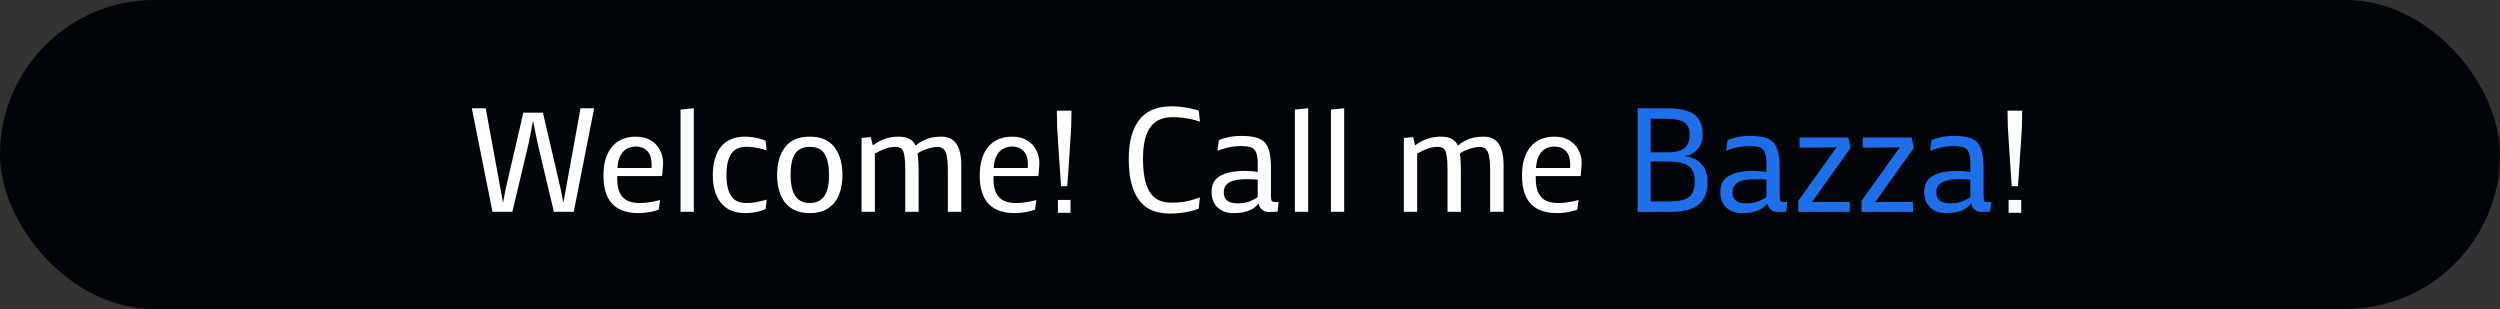 <svg width="1440" height="178" viewBox="0 0 1440 178" fill="none" xmlns="http://www.w3.org/2000/svg">
<rect x="0" y="0" width="1440" height="178" fill="#333333" stroke="none"/>
<g clip-path="url(#clip0_1_3)">
<rect width="1440" height="178" rx="89" fill="#010409"/>
<path d="M283.669 122L271.758 62.359H279.768L288.235 108.511L289.729 116.854L291.306 108.636L301.433 64.891H312.722L322.891 108.677L324.509 116.854L326.003 108.511L334.387 62.359H342.231L330.486 122H319.031L309.734 82.862L307.036 69.622L304.421 82.903L295.125 122H283.669ZM379.419 120.755C378.451 121.115 377.344 121.447 376.099 121.751C375.047 122 373.816 122.221 372.405 122.415C370.994 122.636 369.444 122.747 367.756 122.747C354.309 122.747 347.585 115.567 347.585 101.207C347.585 97.195 348.056 93.805 348.997 91.038C349.937 88.243 351.238 85.933 352.898 84.107C354.558 82.281 356.523 80.925 358.792 80.04C361.06 79.154 363.509 78.711 366.138 78.711C369.569 78.711 372.446 79.403 374.771 80.787C377.095 82.17 378.852 83.996 380.042 86.265C381.259 88.506 381.895 90.914 381.951 93.487C381.951 94.234 381.909 95.175 381.826 96.309C381.771 97.416 381.688 98.467 381.577 99.463C381.494 100.432 381.397 101.082 381.287 101.414H355.513V102.908C355.513 106.478 356.052 109.286 357.131 111.333C358.21 113.381 359.705 114.834 361.614 115.691C363.551 116.521 365.778 116.937 368.296 116.937C369.873 116.937 371.367 116.854 372.778 116.688C374.217 116.494 375.49 116.286 376.597 116.065C377.897 115.816 379.101 115.525 380.208 115.193L379.419 120.755ZM366.304 84.397C365.003 84.397 363.744 84.605 362.527 85.02C361.337 85.407 360.258 86.072 359.29 87.012C358.321 87.953 357.505 89.198 356.841 90.748C356.204 92.269 355.803 94.275 355.637 96.766H375.269C375.269 96.24 375.282 95.894 375.31 95.728C375.338 95.59 375.352 95.368 375.352 95.064V94.441C375.241 90.927 374.342 88.382 372.654 86.805C370.966 85.2 368.849 84.397 366.304 84.397ZM391.995 122V63.106L399.631 62.359V122H391.995ZM428.933 122.747C426.637 122.747 424.395 122.387 422.209 121.668C420.024 120.949 418.073 119.745 416.357 118.057C414.614 116.342 413.217 114.073 412.166 111.25C411.114 108.428 410.588 105.011 410.588 100.999C410.588 98.177 410.824 95.659 411.294 93.445C411.792 91.204 412.47 89.253 413.328 87.593C414.158 85.905 415.154 84.508 416.316 83.401C418.087 81.686 420.024 80.482 422.126 79.79C424.257 79.071 426.457 78.711 428.726 78.711C430.552 78.711 432.212 78.836 433.706 79.085C435.2 79.306 436.487 79.569 437.566 79.874C438.894 80.206 440.028 80.593 440.969 81.036L441.592 86.639C441.066 86.445 440.499 86.265 439.89 86.099C439.309 85.905 438.7 85.739 438.064 85.601C436.985 85.352 435.74 85.117 434.329 84.895C432.917 84.674 431.423 84.564 429.846 84.564C426.028 84.564 423.206 85.822 421.379 88.34C420.439 89.668 419.705 91.37 419.18 93.445C418.682 95.52 418.433 97.997 418.433 100.875C418.433 106.381 419.415 110.476 421.379 113.16C422.348 114.488 423.538 115.456 424.949 116.065C426.36 116.646 427.992 116.937 429.846 116.937C431.423 116.937 432.917 116.84 434.329 116.646C435.767 116.425 437.026 116.189 438.105 115.94C439.351 115.664 440.527 115.332 441.633 114.944L440.969 120.464C440.056 120.879 438.936 121.267 437.607 121.626C436.556 121.931 435.283 122.194 433.789 122.415C432.323 122.636 430.704 122.747 428.933 122.747ZM466.453 122.747C462.192 122.747 458.664 121.82 455.869 119.966C453.075 118.112 450.999 115.539 449.644 112.247C448.288 108.954 447.61 105.149 447.61 100.833C447.61 94.109 449.146 88.742 452.217 84.73C455.316 80.717 460.061 78.711 466.453 78.711C472.817 78.711 477.534 80.717 480.605 84.73C483.704 88.742 485.254 94.109 485.254 100.833C485.254 105.149 484.576 108.954 483.22 112.247C481.864 115.539 479.789 118.112 476.995 119.966C474.228 121.82 470.714 122.747 466.453 122.747ZM466.453 116.937C468.528 116.937 470.271 116.549 471.682 115.774C473.121 115 474.269 113.893 475.127 112.454C476.012 111.015 476.635 109.3 476.995 107.308C477.354 105.288 477.534 103.102 477.534 100.75C477.534 95.631 476.718 91.661 475.085 88.838C473.453 86.016 470.575 84.605 466.453 84.605C464.377 84.605 462.634 84.965 461.223 85.684C459.84 86.376 458.705 87.413 457.82 88.797C456.962 90.153 456.34 91.841 455.952 93.86C455.565 95.853 455.371 98.149 455.371 100.75C455.371 103.102 455.565 105.288 455.952 107.308C456.34 109.3 456.962 111.015 457.82 112.454C458.705 113.893 459.84 115 461.223 115.774C462.634 116.549 464.377 116.937 466.453 116.937ZM496.252 122V79.459L501.606 78.96L502.727 83.733C504.941 82.101 507.251 80.856 509.658 79.998C512.093 79.14 514.694 78.711 517.461 78.711C520.228 78.711 522.4 79.168 523.977 80.081C525.582 80.966 526.702 82.225 527.339 83.858C529.137 82.364 531.213 81.132 533.564 80.164C535.916 79.196 538.808 78.711 542.239 78.711C546.168 78.711 549.059 80.095 550.913 82.862C552.767 85.601 553.694 89.765 553.694 95.355V122H545.974V98.675C545.974 96.129 545.877 93.957 545.684 92.159C545.518 90.36 545.199 88.908 544.729 87.801C543.871 85.67 542.28 84.605 539.956 84.605C538.739 84.605 537.327 84.826 535.723 85.269C534.118 85.684 532.638 86.196 531.282 86.805C529.926 87.413 528.999 87.967 528.501 88.465L528.792 90.706C528.875 91.508 528.944 92.532 528.999 93.777C529.082 94.995 529.124 96.475 529.124 98.218V122H521.404V97.222C521.404 92.242 521.016 88.866 520.242 87.095C519.827 86.127 519.259 85.477 518.54 85.144C517.848 84.785 516.977 84.605 515.925 84.605C513.49 84.605 511.222 85.048 509.119 85.933C507.043 86.819 505.314 87.662 503.931 88.465V122H496.252ZM596.152 120.755C595.184 121.115 594.077 121.447 592.832 121.751C591.781 122 590.549 122.221 589.138 122.415C587.727 122.636 586.178 122.747 584.49 122.747C571.042 122.747 564.319 115.567 564.319 101.207C564.319 97.195 564.789 93.805 565.73 91.038C566.671 88.243 567.971 85.933 569.631 84.107C571.292 82.281 573.256 80.925 575.525 80.04C577.794 79.154 580.243 78.711 582.871 78.711C586.302 78.711 589.18 79.403 591.504 80.787C593.828 82.17 595.585 83.996 596.775 86.265C597.992 88.506 598.629 90.914 598.684 93.487C598.684 94.234 598.643 95.175 598.56 96.309C598.504 97.416 598.421 98.467 598.311 99.463C598.228 100.432 598.131 101.082 598.02 101.414H572.246V102.908C572.246 106.478 572.786 109.286 573.865 111.333C574.944 113.381 576.438 114.834 578.347 115.691C580.284 116.521 582.511 116.937 585.029 116.937C586.606 116.937 588.101 116.854 589.512 116.688C590.951 116.494 592.223 116.286 593.33 116.065C594.631 115.816 595.834 115.525 596.941 115.193L596.152 120.755ZM583.037 84.397C581.737 84.397 580.478 84.605 579.26 85.02C578.07 85.407 576.991 86.072 576.023 87.012C575.055 87.953 574.238 89.198 573.574 90.748C572.938 92.269 572.537 94.275 572.371 96.766H592.002C592.002 96.24 592.016 95.894 592.043 95.728C592.071 95.59 592.085 95.368 592.085 95.064V94.441C591.974 90.927 591.075 88.382 589.387 86.805C587.699 85.2 585.583 84.397 583.037 84.397ZM611.177 107.266C611.121 106.298 611.038 105.177 610.928 103.904C610.845 102.604 610.748 101.165 610.637 99.588C610.444 96.904 610.208 93.445 609.932 89.212C609.655 84.951 609.323 79.804 608.936 73.772C608.936 73.219 608.908 72.043 608.853 70.245C608.825 68.418 608.783 66.246 608.728 63.728H617.195C617.167 66.246 617.126 68.418 617.07 70.245C617.015 72.043 616.987 73.219 616.987 73.772C616.6 79.804 616.268 84.951 615.991 89.212C615.715 93.445 615.479 96.904 615.286 99.588C615.175 101.165 615.064 102.604 614.954 103.904C614.871 105.177 614.801 106.298 614.746 107.266H611.177ZM609.351 122.581V115.152H616.614V122.581H609.351ZM673.931 122.996C670.583 122.996 667.47 122.526 664.592 121.585C661.715 120.617 659.211 118.929 657.08 116.521C654.95 114.114 653.262 110.891 652.017 106.851C650.799 102.784 650.177 97.776 650.149 91.827C650.149 86.072 650.771 81.243 652.017 77.342C653.262 73.44 654.977 70.286 657.163 67.879C659.377 65.499 661.978 63.798 664.966 62.774C667.954 61.75 671.219 61.238 674.761 61.238C677.002 61.238 679.077 61.377 680.986 61.653C682.923 61.902 684.597 62.179 686.008 62.483C686.838 62.677 687.627 62.871 688.374 63.065C689.121 63.258 689.827 63.466 690.491 63.687L691.155 70.12C689.827 69.622 688.305 69.165 686.589 68.751C685.178 68.446 683.532 68.156 681.65 67.879C679.769 67.602 677.763 67.464 675.632 67.464C672.948 67.464 670.541 67.879 668.411 68.709C666.28 69.539 664.468 70.895 662.974 72.776C661.479 74.658 660.331 77.134 659.529 80.206C658.754 83.249 658.367 87.095 658.367 91.744C658.422 100.625 659.806 107.045 662.517 111.001C663.901 113.021 665.616 114.488 667.664 115.401C669.711 116.314 672.104 116.757 674.844 116.729C677.14 116.757 679.271 116.632 681.235 116.355C683.2 116.051 684.929 115.678 686.423 115.235C688.139 114.764 689.716 114.266 691.155 113.741L690.449 120.215C689.176 120.713 687.641 121.184 685.842 121.626C684.376 121.986 682.633 122.304 680.613 122.581C678.593 122.858 676.366 122.996 673.931 122.996ZM732.078 112.828C732.078 114.432 732.244 115.429 732.576 115.816C732.908 116.176 733.572 116.355 734.568 116.355C734.872 116.355 735.19 116.355 735.522 116.355C735.882 116.328 736.2 116.314 736.477 116.314L735.896 121.917C735.896 121.917 735.592 121.931 734.983 121.958C734.402 121.986 733.752 122.014 733.032 122.042C732.313 122.097 731.732 122.125 731.289 122.125C729.712 122.125 728.467 121.82 727.554 121.211C726.641 120.575 725.99 119.869 725.603 119.095C725.216 118.292 725.022 117.642 725.022 117.144C724.441 117.946 723.569 118.79 722.407 119.676C721.245 120.534 719.682 121.267 717.717 121.875C715.753 122.457 713.263 122.747 710.247 122.747C706.567 122.747 703.578 121.654 701.282 119.468C699.013 117.255 697.878 114.294 697.878 110.586C697.878 107.266 698.792 104.734 700.618 102.991C702.444 101.248 704.81 100.058 707.715 99.422C710.62 98.758 713.678 98.426 716.887 98.426C717.856 98.426 718.796 98.467 719.709 98.55C720.623 98.606 721.439 98.661 722.158 98.716L724.441 99.048V94.358C724.441 91.398 724.137 89.198 723.528 87.759C722.919 86.293 721.909 85.324 720.498 84.854C719.115 84.384 717.233 84.148 714.854 84.148C712.087 84.148 709.527 84.439 707.175 85.02C704.851 85.573 702.873 86.168 701.24 86.805L702.07 80.662C703.371 80.109 705.086 79.583 707.217 79.085C709.347 78.559 712.087 78.296 715.435 78.296C719.917 78.296 723.362 78.891 725.769 80.081C728.176 81.271 729.823 83.208 730.708 85.892C731.621 88.576 732.078 92.159 732.078 96.641V112.828ZM718.132 103.199C716.915 103.199 715.545 103.268 714.023 103.406C712.502 103.517 711.049 103.821 709.666 104.319C708.282 104.79 707.134 105.551 706.221 106.602C705.335 107.626 704.893 109.051 704.893 110.877C704.893 113.007 705.57 114.585 706.926 115.608C708.31 116.632 710.26 117.144 712.778 117.144C715.601 117.144 717.966 116.757 719.875 115.982C721.812 115.18 723.334 114.363 724.441 113.533V103.448L722.407 103.323L718.132 103.199ZM745.857 122V63.106L753.494 62.359V122H745.857ZM766.609 122V63.106L774.246 62.359V122H766.609ZM808.611 122V79.459L813.965 78.96L815.085 83.733C817.299 82.101 819.609 80.856 822.017 79.998C824.451 79.14 827.052 78.711 829.819 78.711C832.586 78.711 834.758 79.168 836.335 80.081C837.94 80.966 839.061 82.225 839.697 83.858C841.496 82.364 843.571 81.132 845.923 80.164C848.275 79.196 851.166 78.711 854.597 78.711C858.526 78.711 861.418 80.095 863.271 82.862C865.125 85.601 866.052 89.765 866.052 95.355V122H858.333V98.675C858.333 96.129 858.236 93.957 858.042 92.159C857.876 90.36 857.558 88.908 857.087 87.801C856.23 85.67 854.639 84.605 852.314 84.605C851.097 84.605 849.686 84.826 848.081 85.269C846.476 85.684 844.996 86.196 843.64 86.805C842.284 87.413 841.357 87.967 840.859 88.465L841.15 90.706C841.233 91.508 841.302 92.532 841.357 93.777C841.44 94.995 841.482 96.475 841.482 98.218V122H833.762V97.222C833.762 92.242 833.375 88.866 832.6 87.095C832.185 86.127 831.618 85.477 830.898 85.144C830.207 84.785 829.335 84.605 828.284 84.605C825.849 84.605 823.58 85.048 821.477 85.933C819.402 86.819 817.673 87.662 816.289 88.465V122H808.611ZM908.511 120.755C907.542 121.115 906.436 121.447 905.19 121.751C904.139 122 902.908 122.221 901.497 122.415C900.085 122.636 898.536 122.747 896.848 122.747C883.401 122.747 876.677 115.567 876.677 101.207C876.677 97.195 877.148 93.805 878.088 91.038C879.029 88.243 880.33 85.933 881.99 84.107C883.65 82.281 885.614 80.925 887.883 80.04C890.152 79.154 892.601 78.711 895.229 78.711C898.66 78.711 901.538 79.403 903.862 80.787C906.187 82.17 907.944 83.996 909.133 86.265C910.351 88.506 910.987 90.914 911.042 93.487C911.042 94.234 911.001 95.175 910.918 96.309C910.863 97.416 910.78 98.467 910.669 99.463C910.586 100.432 910.489 101.082 910.378 101.414H884.604V102.908C884.604 106.478 885.144 109.286 886.223 111.333C887.302 113.381 888.796 114.834 890.706 115.691C892.642 116.521 894.87 116.937 897.388 116.937C898.965 116.937 900.459 116.854 901.87 116.688C903.309 116.494 904.582 116.286 905.688 116.065C906.989 115.816 908.193 115.525 909.299 115.193L908.511 120.755ZM895.396 84.397C894.095 84.397 892.836 84.605 891.619 85.02C890.429 85.407 889.35 86.072 888.381 87.012C887.413 87.953 886.597 89.198 885.933 90.748C885.296 92.269 884.895 94.275 884.729 96.766H904.36C904.36 96.24 904.374 95.894 904.402 95.728C904.43 95.59 904.443 95.368 904.443 95.064V94.441C904.333 90.927 903.433 88.382 901.746 86.805C900.058 85.2 897.941 84.397 895.396 84.397ZM1158.78 107.266C1158.72 106.298 1158.64 105.177 1158.53 103.904C1158.45 102.604 1158.35 101.165 1158.24 99.588C1158.05 96.904 1157.81 93.445 1157.53 89.212C1157.26 84.951 1156.93 79.804 1156.54 73.772C1156.54 73.219 1156.51 72.043 1156.46 70.245C1156.43 68.418 1156.39 66.246 1156.33 63.728H1164.8C1164.77 66.246 1164.73 68.418 1164.67 70.245C1164.62 72.043 1164.59 73.219 1164.59 73.772C1164.2 79.804 1163.87 84.951 1163.59 89.212C1163.32 93.445 1163.08 96.904 1162.89 99.588C1162.78 101.165 1162.67 102.604 1162.56 103.904C1162.47 105.177 1162.4 106.298 1162.35 107.266H1158.78ZM1156.95 122.581V115.152H1164.22V122.581H1156.95Z" fill="white"/>
<path d="M943.291 122V62.359H959.685C967.349 62.359 972.786 63.562 975.996 65.97C979.15 68.322 980.728 72.334 980.728 78.006C980.728 80.109 980.326 81.907 979.524 83.401C978.749 84.895 977.781 86.141 976.619 87.137C975.401 88.188 974.17 88.908 972.925 89.295C971.707 89.682 970.767 89.904 970.103 89.959C972.703 90.18 974.945 90.831 976.826 91.91C977.656 92.38 978.486 92.975 979.316 93.694C980.146 94.414 980.866 95.272 981.475 96.268C982.111 97.291 982.609 98.495 982.969 99.878C983.356 101.262 983.55 102.894 983.55 104.776C983.55 110.725 981.82 115.083 978.362 117.85C974.931 120.617 969.757 122 962.839 122H943.291ZM950.803 87.759H960.474C962.853 87.759 964.859 87.538 966.492 87.095C968.124 86.625 969.438 85.975 970.435 85.144C972.316 83.567 973.257 81.077 973.257 77.674C973.257 75.737 972.98 74.201 972.427 73.067C971.901 71.905 971.057 70.978 969.895 70.286C967.626 69.013 963.877 68.377 958.647 68.377H950.803V87.759ZM950.803 116.023H960.847C963.365 116.023 965.579 115.871 967.488 115.567C969.425 115.235 971.029 114.681 972.302 113.907C973.575 113.104 974.53 111.984 975.166 110.545C975.83 109.078 976.162 107.128 976.162 104.693C976.162 102.369 975.858 100.473 975.249 99.007C974.64 97.513 973.7 96.323 972.427 95.438C971.154 94.552 969.549 93.93 967.612 93.57C965.675 93.21 963.379 93.03 960.723 93.03H950.803V116.023ZM1025.1 112.828C1025.1 114.432 1025.26 115.429 1025.59 115.816C1025.93 116.176 1026.59 116.355 1027.59 116.355C1027.89 116.355 1028.21 116.355 1028.54 116.355C1028.9 116.328 1029.22 116.314 1029.49 116.314L1028.91 121.917C1028.91 121.917 1028.61 121.931 1028 121.958C1027.42 121.986 1026.77 122.014 1026.05 122.042C1025.33 122.097 1024.75 122.125 1024.31 122.125C1022.73 122.125 1021.48 121.82 1020.57 121.211C1019.66 120.575 1019.01 119.869 1018.62 119.095C1018.23 118.292 1018.04 117.642 1018.04 117.144C1017.46 117.946 1016.59 118.79 1015.42 119.676C1014.26 120.534 1012.7 121.267 1010.73 121.875C1008.77 122.457 1006.28 122.747 1003.26 122.747C999.584 122.747 996.596 121.654 994.299 119.468C992.03 117.255 990.896 114.294 990.896 110.586C990.896 107.266 991.809 104.734 993.635 102.991C995.461 101.248 997.827 100.058 1000.73 99.422C1003.64 98.758 1006.7 98.426 1009.9 98.426C1010.87 98.426 1011.81 98.467 1012.73 98.55C1013.64 98.606 1014.46 98.661 1015.18 98.716L1017.46 99.048V94.358C1017.46 91.398 1017.15 89.198 1016.55 87.759C1015.94 86.293 1014.93 85.324 1013.52 84.854C1012.13 84.384 1010.25 84.148 1007.87 84.148C1005.1 84.148 1002.54 84.439 1000.19 85.02C997.869 85.573 995.89 86.168 994.258 86.805L995.088 80.662C996.388 80.109 998.104 79.583 1000.23 79.085C1002.36 78.559 1005.1 78.296 1008.45 78.296C1012.93 78.296 1016.38 78.891 1018.79 80.081C1021.19 81.271 1022.84 83.208 1023.73 85.892C1024.64 88.576 1025.1 92.159 1025.1 96.641V112.828ZM1011.15 103.199C1009.93 103.199 1008.56 103.268 1007.04 103.406C1005.52 103.517 1004.07 103.821 1002.68 104.319C1001.3 104.79 1000.15 105.551 999.238 106.602C998.353 107.626 997.91 109.051 997.91 110.877C997.91 113.007 998.588 114.585 999.944 115.608C1001.33 116.632 1003.28 117.144 1005.8 117.144C1008.62 117.144 1010.98 116.757 1012.89 115.982C1014.83 115.18 1016.35 114.363 1017.46 113.533V103.448L1015.42 103.323L1011.15 103.199ZM1035.8 122V115.65L1057.88 84.812L1048.01 85.02H1036.51V79.21H1064.65L1065.98 85.144L1043.65 116.438L1051.45 116.272H1065.48V122H1035.8ZM1072.24 122V115.65L1094.32 84.812L1084.45 85.02H1072.95V79.21H1101.09L1102.42 85.144L1080.09 116.438L1087.89 116.272H1101.92V122H1072.24ZM1142.55 112.828C1142.55 114.432 1142.72 115.429 1143.05 115.816C1143.38 116.176 1144.05 116.355 1145.04 116.355C1145.35 116.355 1145.66 116.355 1146 116.355C1146.36 116.328 1146.67 116.314 1146.95 116.314L1146.37 121.917C1146.37 121.917 1146.07 121.931 1145.46 121.958C1144.88 121.986 1144.23 122.014 1143.51 122.042C1142.79 122.097 1142.21 122.125 1141.76 122.125C1140.19 122.125 1138.94 121.82 1138.03 121.211C1137.11 120.575 1136.46 119.869 1136.08 119.095C1135.69 118.292 1135.5 117.642 1135.5 117.144C1134.91 117.946 1134.04 118.79 1132.88 119.676C1131.72 120.534 1130.16 121.267 1128.19 121.875C1126.23 122.457 1123.74 122.747 1120.72 122.747C1117.04 122.747 1114.05 121.654 1111.76 119.468C1109.49 117.255 1108.35 114.294 1108.35 110.586C1108.35 107.266 1109.27 104.734 1111.09 102.991C1112.92 101.248 1115.28 100.058 1118.19 99.422C1121.09 98.758 1124.15 98.426 1127.36 98.426C1128.33 98.426 1129.27 98.467 1130.18 98.55C1131.1 98.606 1131.91 98.661 1132.63 98.716L1134.91 99.048V94.358C1134.91 91.398 1134.61 89.198 1134 87.759C1133.39 86.293 1132.38 85.324 1130.97 84.854C1129.59 84.384 1127.71 84.148 1125.33 84.148C1122.56 84.148 1120 84.439 1117.65 85.02C1115.32 85.573 1113.35 86.168 1111.71 86.805L1112.54 80.662C1113.84 80.109 1115.56 79.583 1117.69 79.085C1119.82 78.559 1122.56 78.296 1125.91 78.296C1130.39 78.296 1133.84 78.891 1136.24 80.081C1138.65 81.271 1140.3 83.208 1141.18 85.892C1142.09 88.576 1142.55 92.159 1142.55 96.641V112.828ZM1128.61 103.199C1127.39 103.199 1126.02 103.268 1124.5 103.406C1122.98 103.517 1121.52 103.821 1120.14 104.319C1118.76 104.79 1117.61 105.551 1116.69 106.602C1115.81 107.626 1115.37 109.051 1115.37 110.877C1115.37 113.007 1116.04 114.585 1117.4 115.608C1118.78 116.632 1120.73 117.144 1123.25 117.144C1126.07 117.144 1128.44 116.757 1130.35 115.982C1132.29 115.18 1133.81 114.363 1134.91 113.533V103.448L1132.88 103.323L1128.61 103.199Z" fill="#1F6FEB"/>
</g>
<defs>
<clipPath id="clip0_1_3">
<rect width="1440" height="178" fill="white"/>
</clipPath>
</defs>
</svg>
